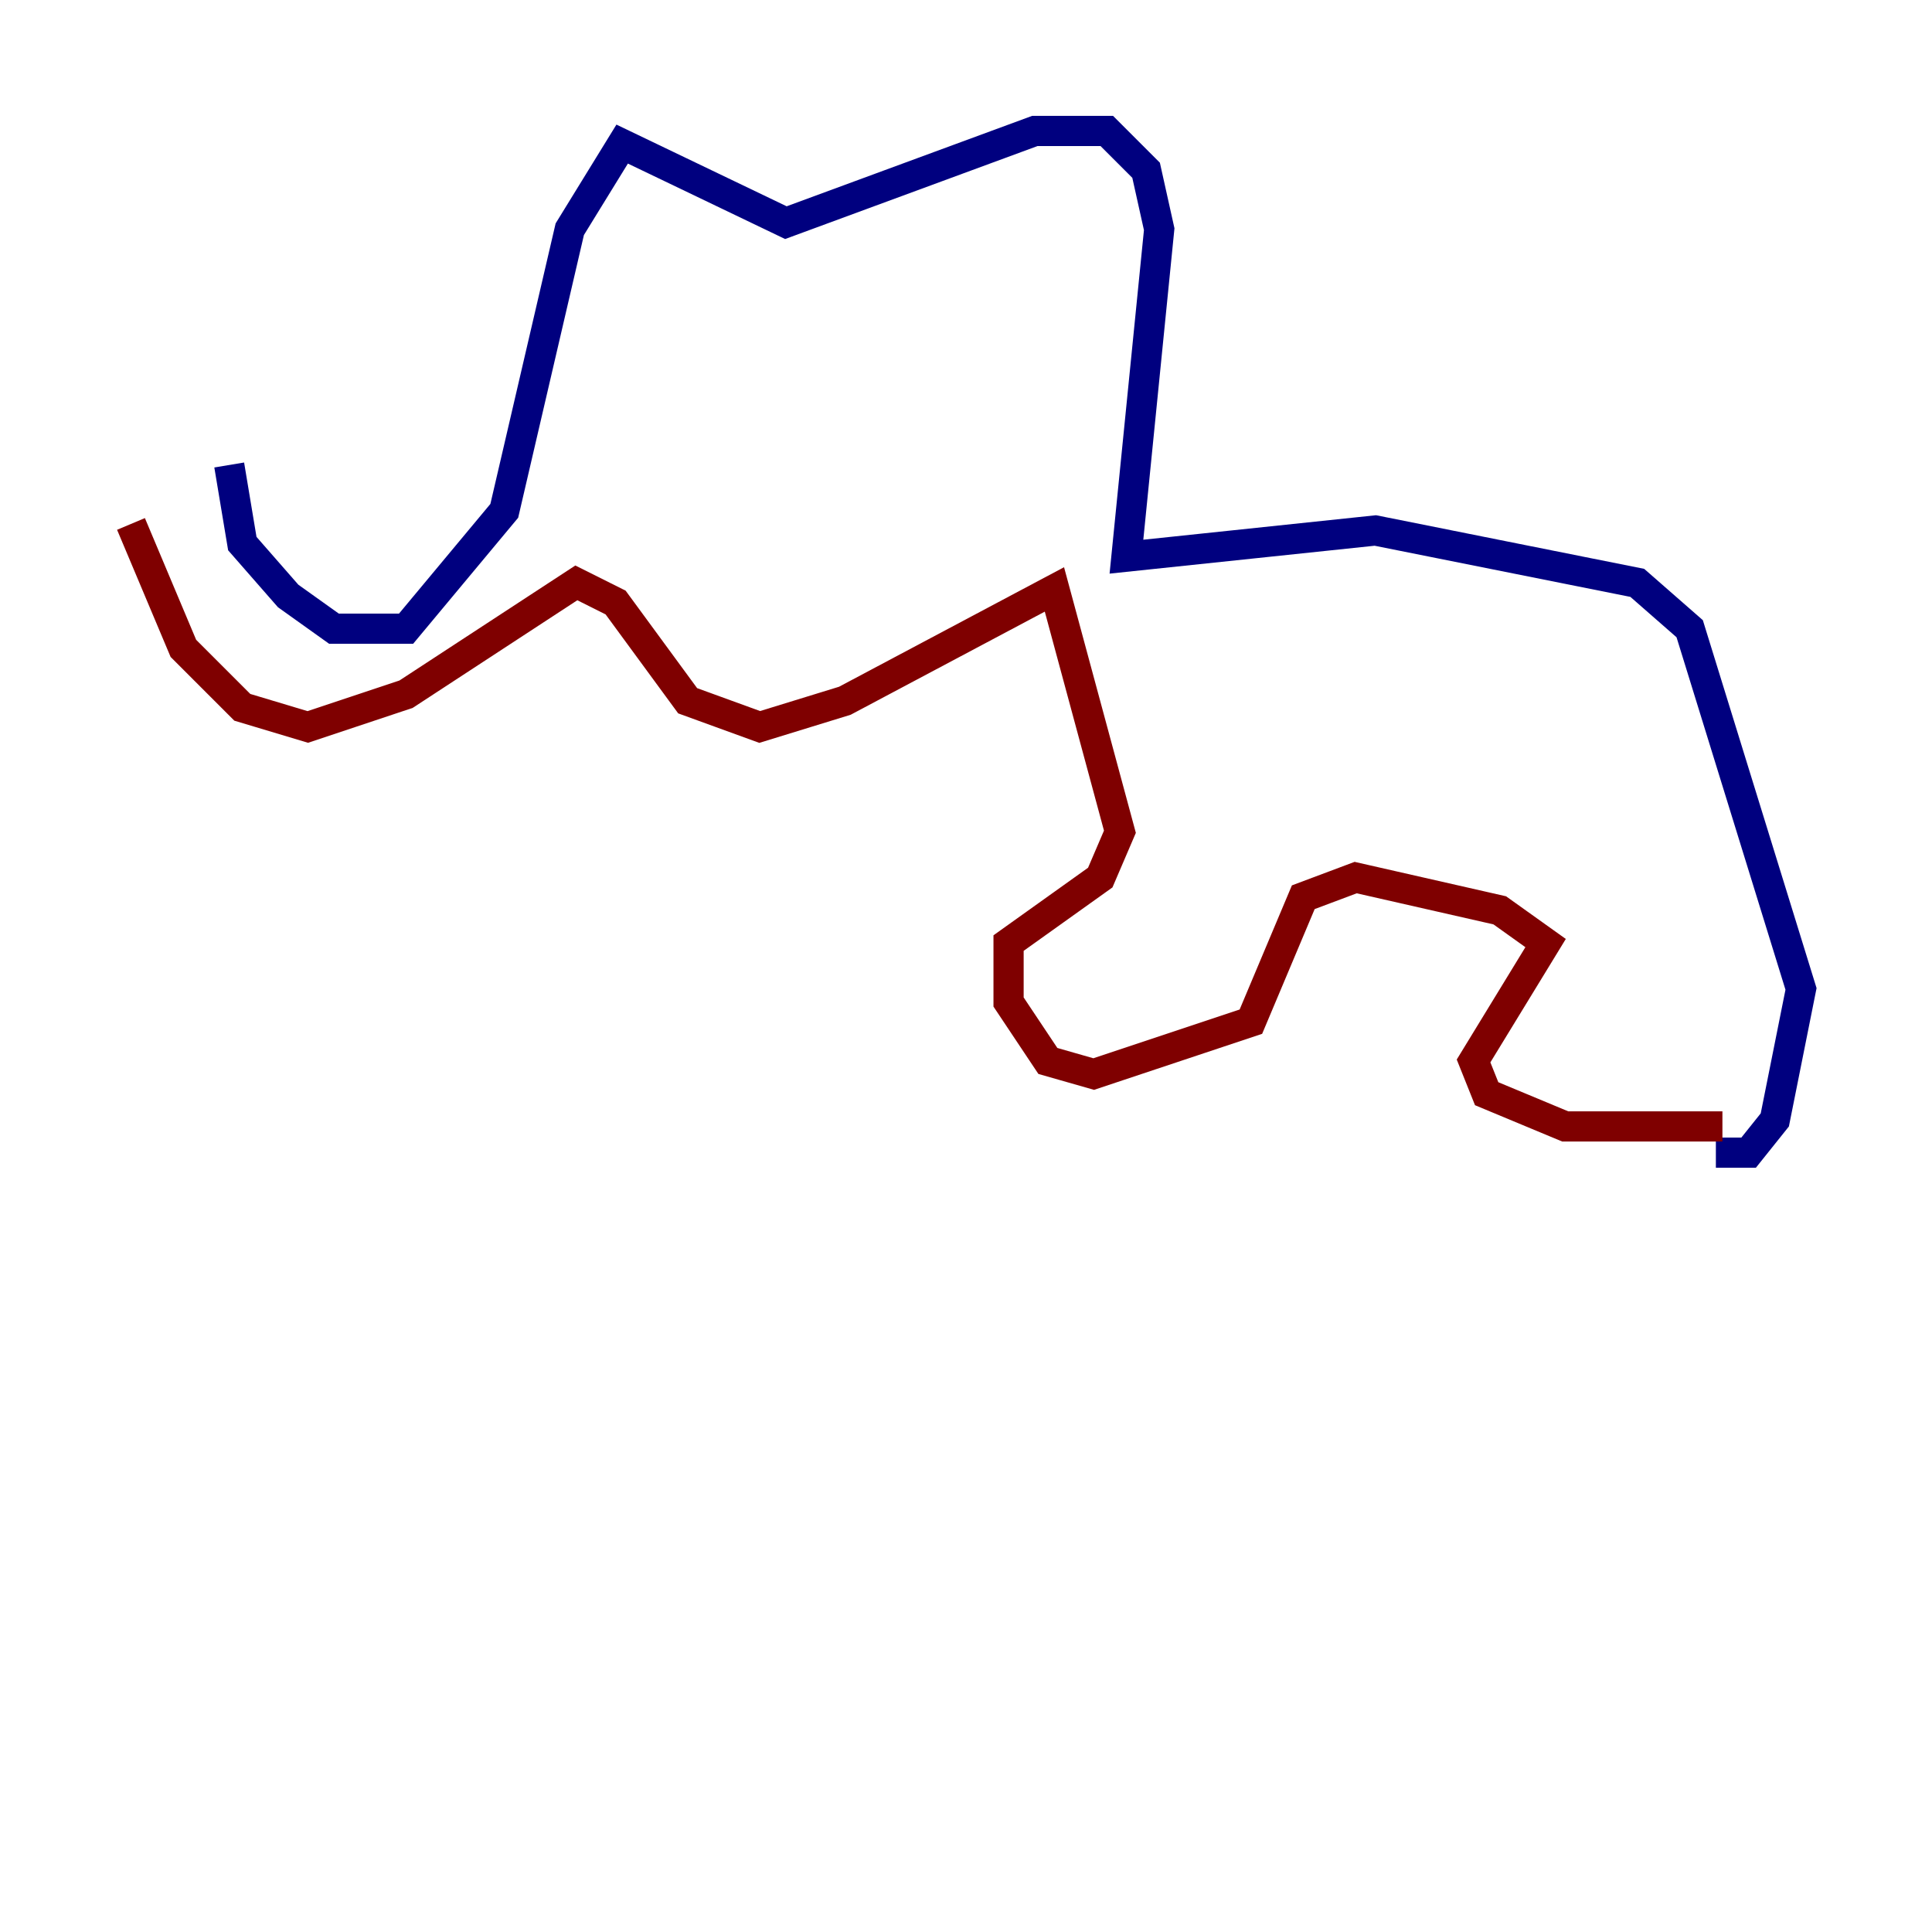 <?xml version="1.0" encoding="utf-8" ?>
<svg baseProfile="tiny" height="128" version="1.2" viewBox="0,0,128,128" width="128" xmlns="http://www.w3.org/2000/svg" xmlns:ev="http://www.w3.org/2001/xml-events" xmlns:xlink="http://www.w3.org/1999/xlink"><defs /><polyline fill="none" points="15.186,30.807 16.054,36.014 19.091,39.485 22.129,41.654 26.902,41.654 33.41,33.844 37.749,15.186 41.22,9.546 52.068,14.752 68.556,8.678 73.329,8.678 75.932,11.281 76.8,15.186 74.63,36.881 91.119,35.146 108.475,38.617 111.946,41.654 119.322,65.519 117.586,74.197 115.851,76.366 113.681,76.366" stroke="#00007f" stroke-width="2" /><polyline fill="none" points="114.115,74.63 103.702,74.63 98.495,72.461 97.627,70.291 102.4,62.481 99.363,60.312 89.817,58.142 86.346,59.444 82.875,67.688 72.461,71.159 69.424,70.291 66.82,66.386 66.82,62.481 72.895,58.142 74.197,55.105 69.858,39.051 55.973,46.427 50.332,48.163 45.559,46.427 40.786,39.919 38.183,38.617 26.902,45.993 20.393,48.163 16.054,46.861 12.149,42.956 8.678,34.712" stroke="#7f0000" stroke-width="2" /></svg>